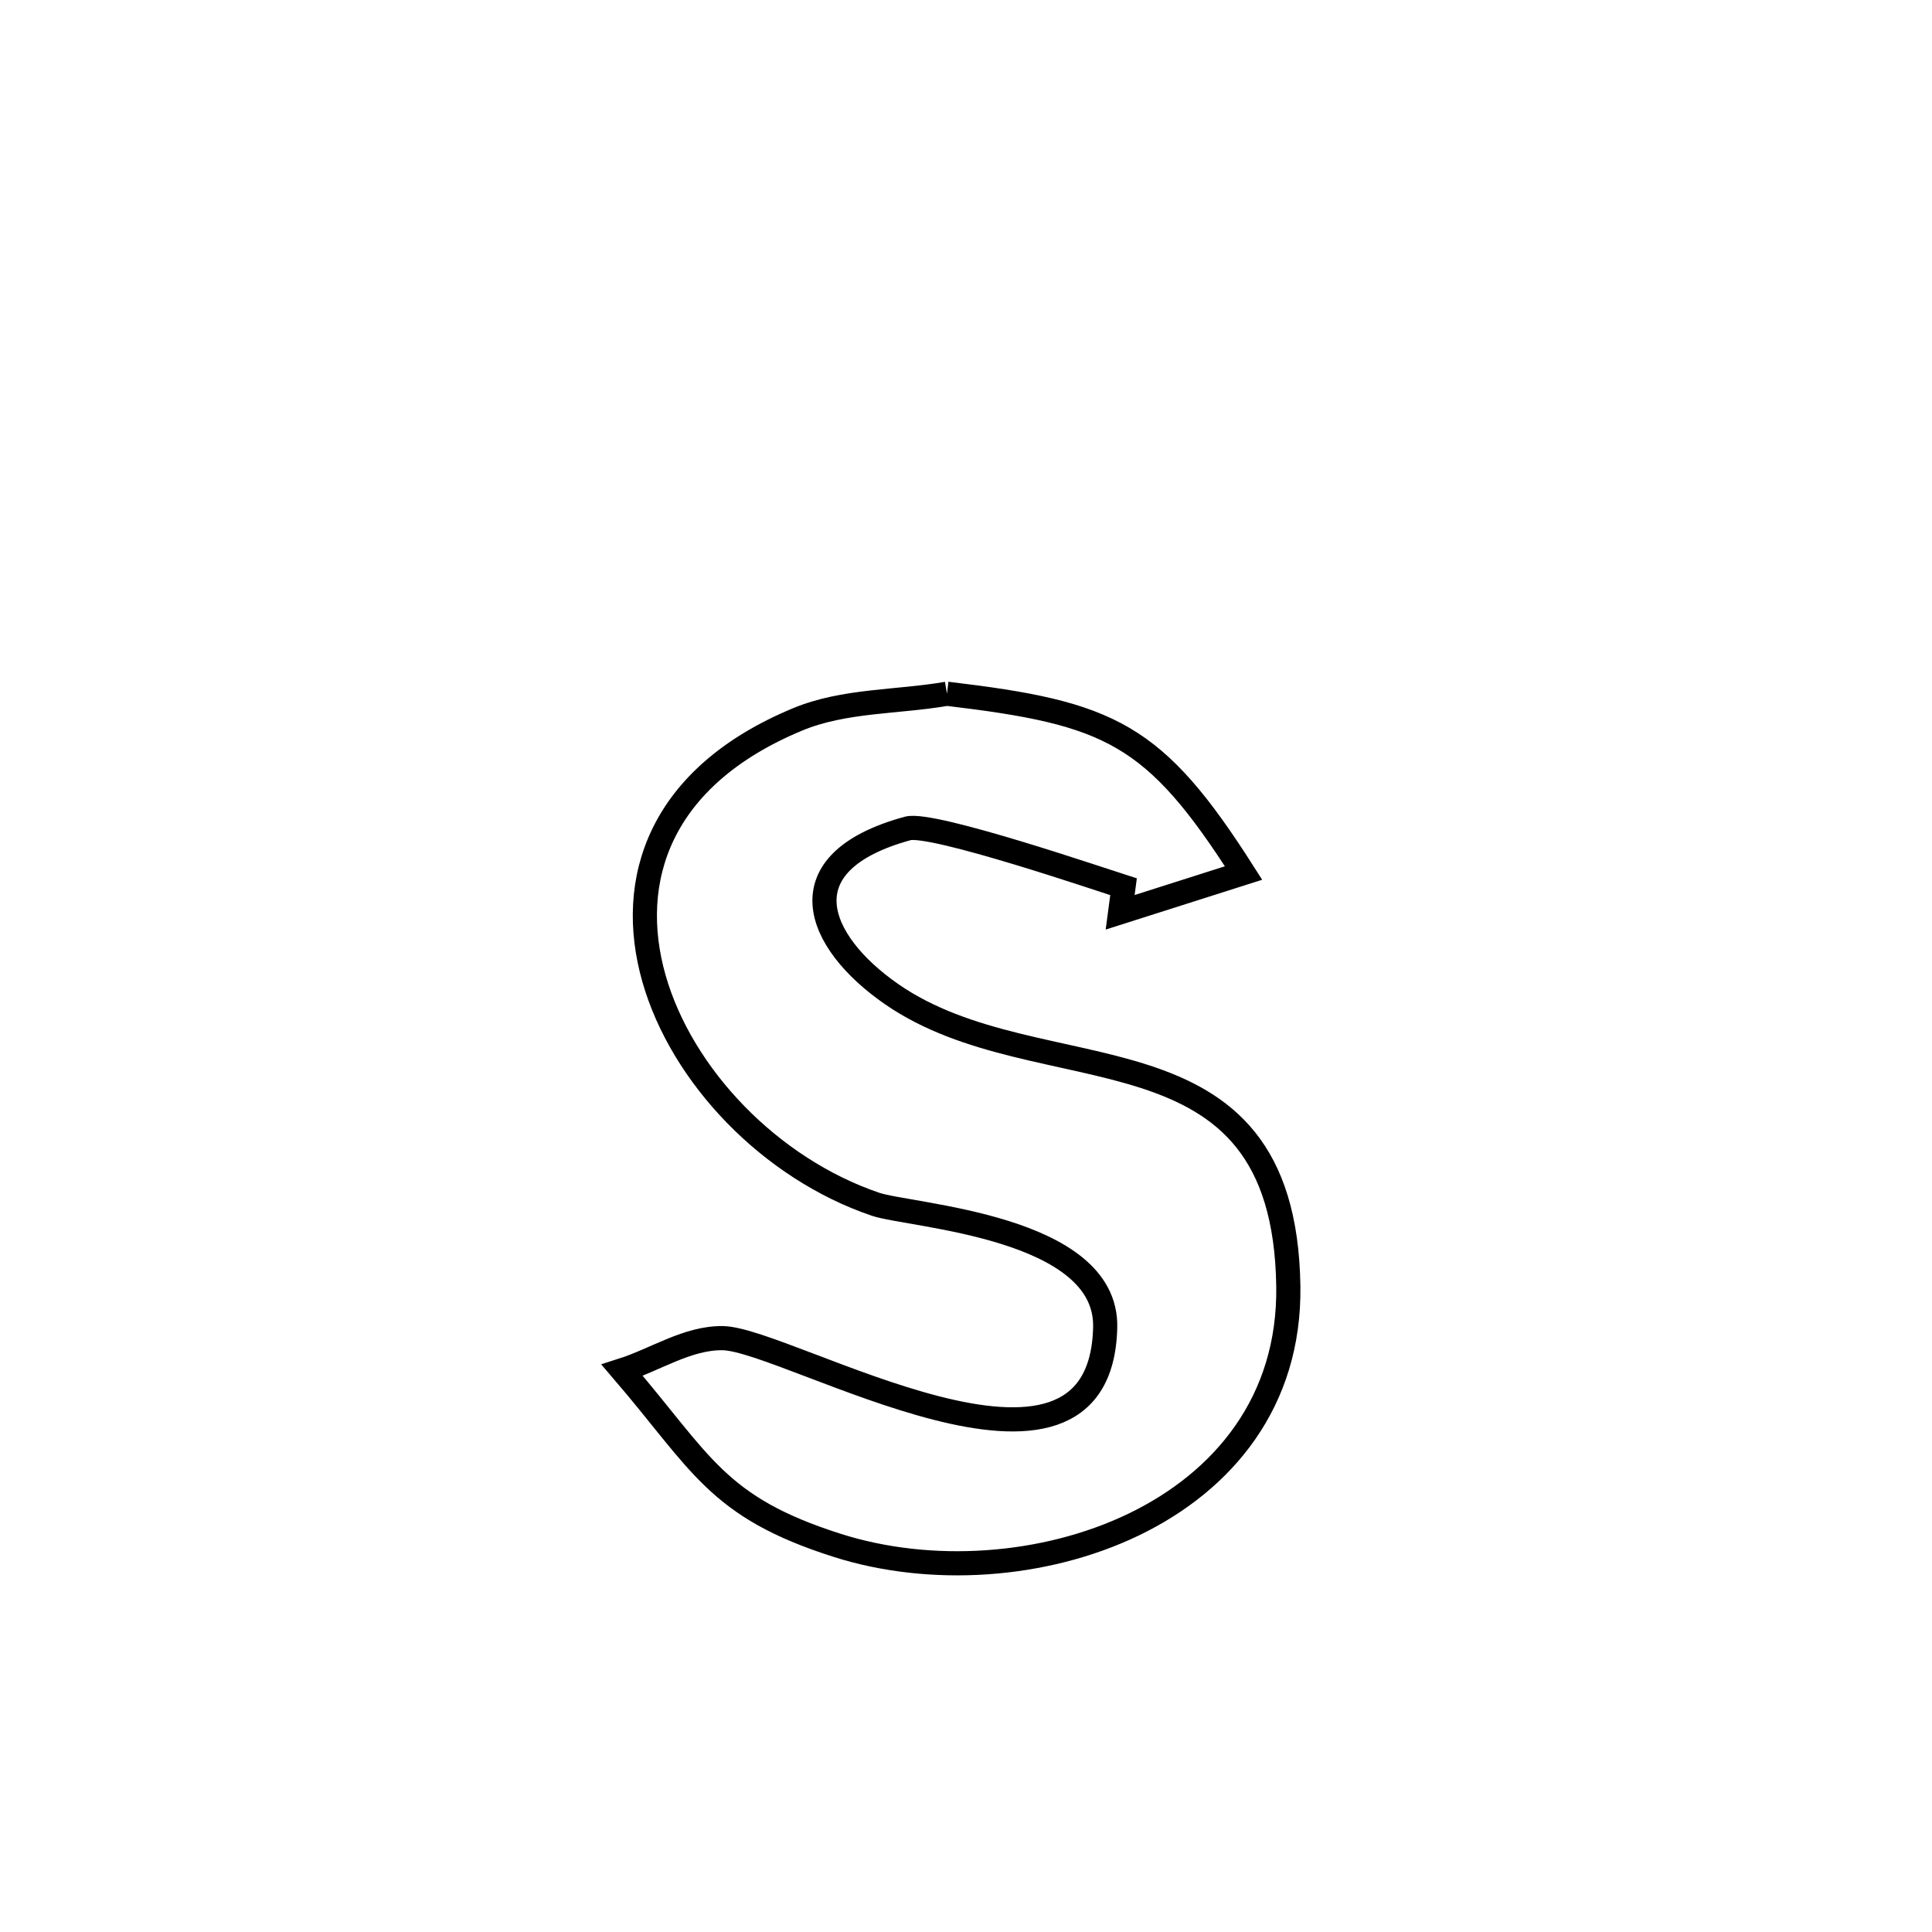 <svg xmlns="http://www.w3.org/2000/svg" viewBox="0.0 0.0 24.0 24.0" height="200px" width="200px"><path fill="none" stroke="black" stroke-width=".3" stroke-opacity="1.0"  filling="0" d="M11.764 8.618 L11.764 8.618 C13.793 8.859 14.34 9.105 15.448 10.845 L15.448 10.845 C14.937 11.008 14.426 11.171 13.915 11.333 L13.915 11.333 C13.929 11.228 13.943 11.122 13.957 11.016 L13.957 11.016 C13.711 10.938 11.577 10.209 11.277 10.291 C9.733 10.712 10.132 11.695 11.075 12.349 C12.933 13.637 15.955 12.581 16.004 15.979 C16.024 17.41 15.201 18.399 14.084 18.938 C12.967 19.476 11.556 19.565 10.4 19.197 C8.9 18.72 8.717 18.173 7.729 17.022 L7.729 17.022 C8.146 16.889 8.541 16.617 8.978 16.623 C9.787 16.634 13.674 18.975 13.729 16.488 C13.757 15.232 11.309 15.106 10.877 14.96 C9.571 14.517 8.469 13.369 8.123 12.152 C7.778 10.935 8.188 9.651 9.907 8.937 C10.487 8.696 11.145 8.725 11.764 8.618 L11.764 8.618"></path></svg>